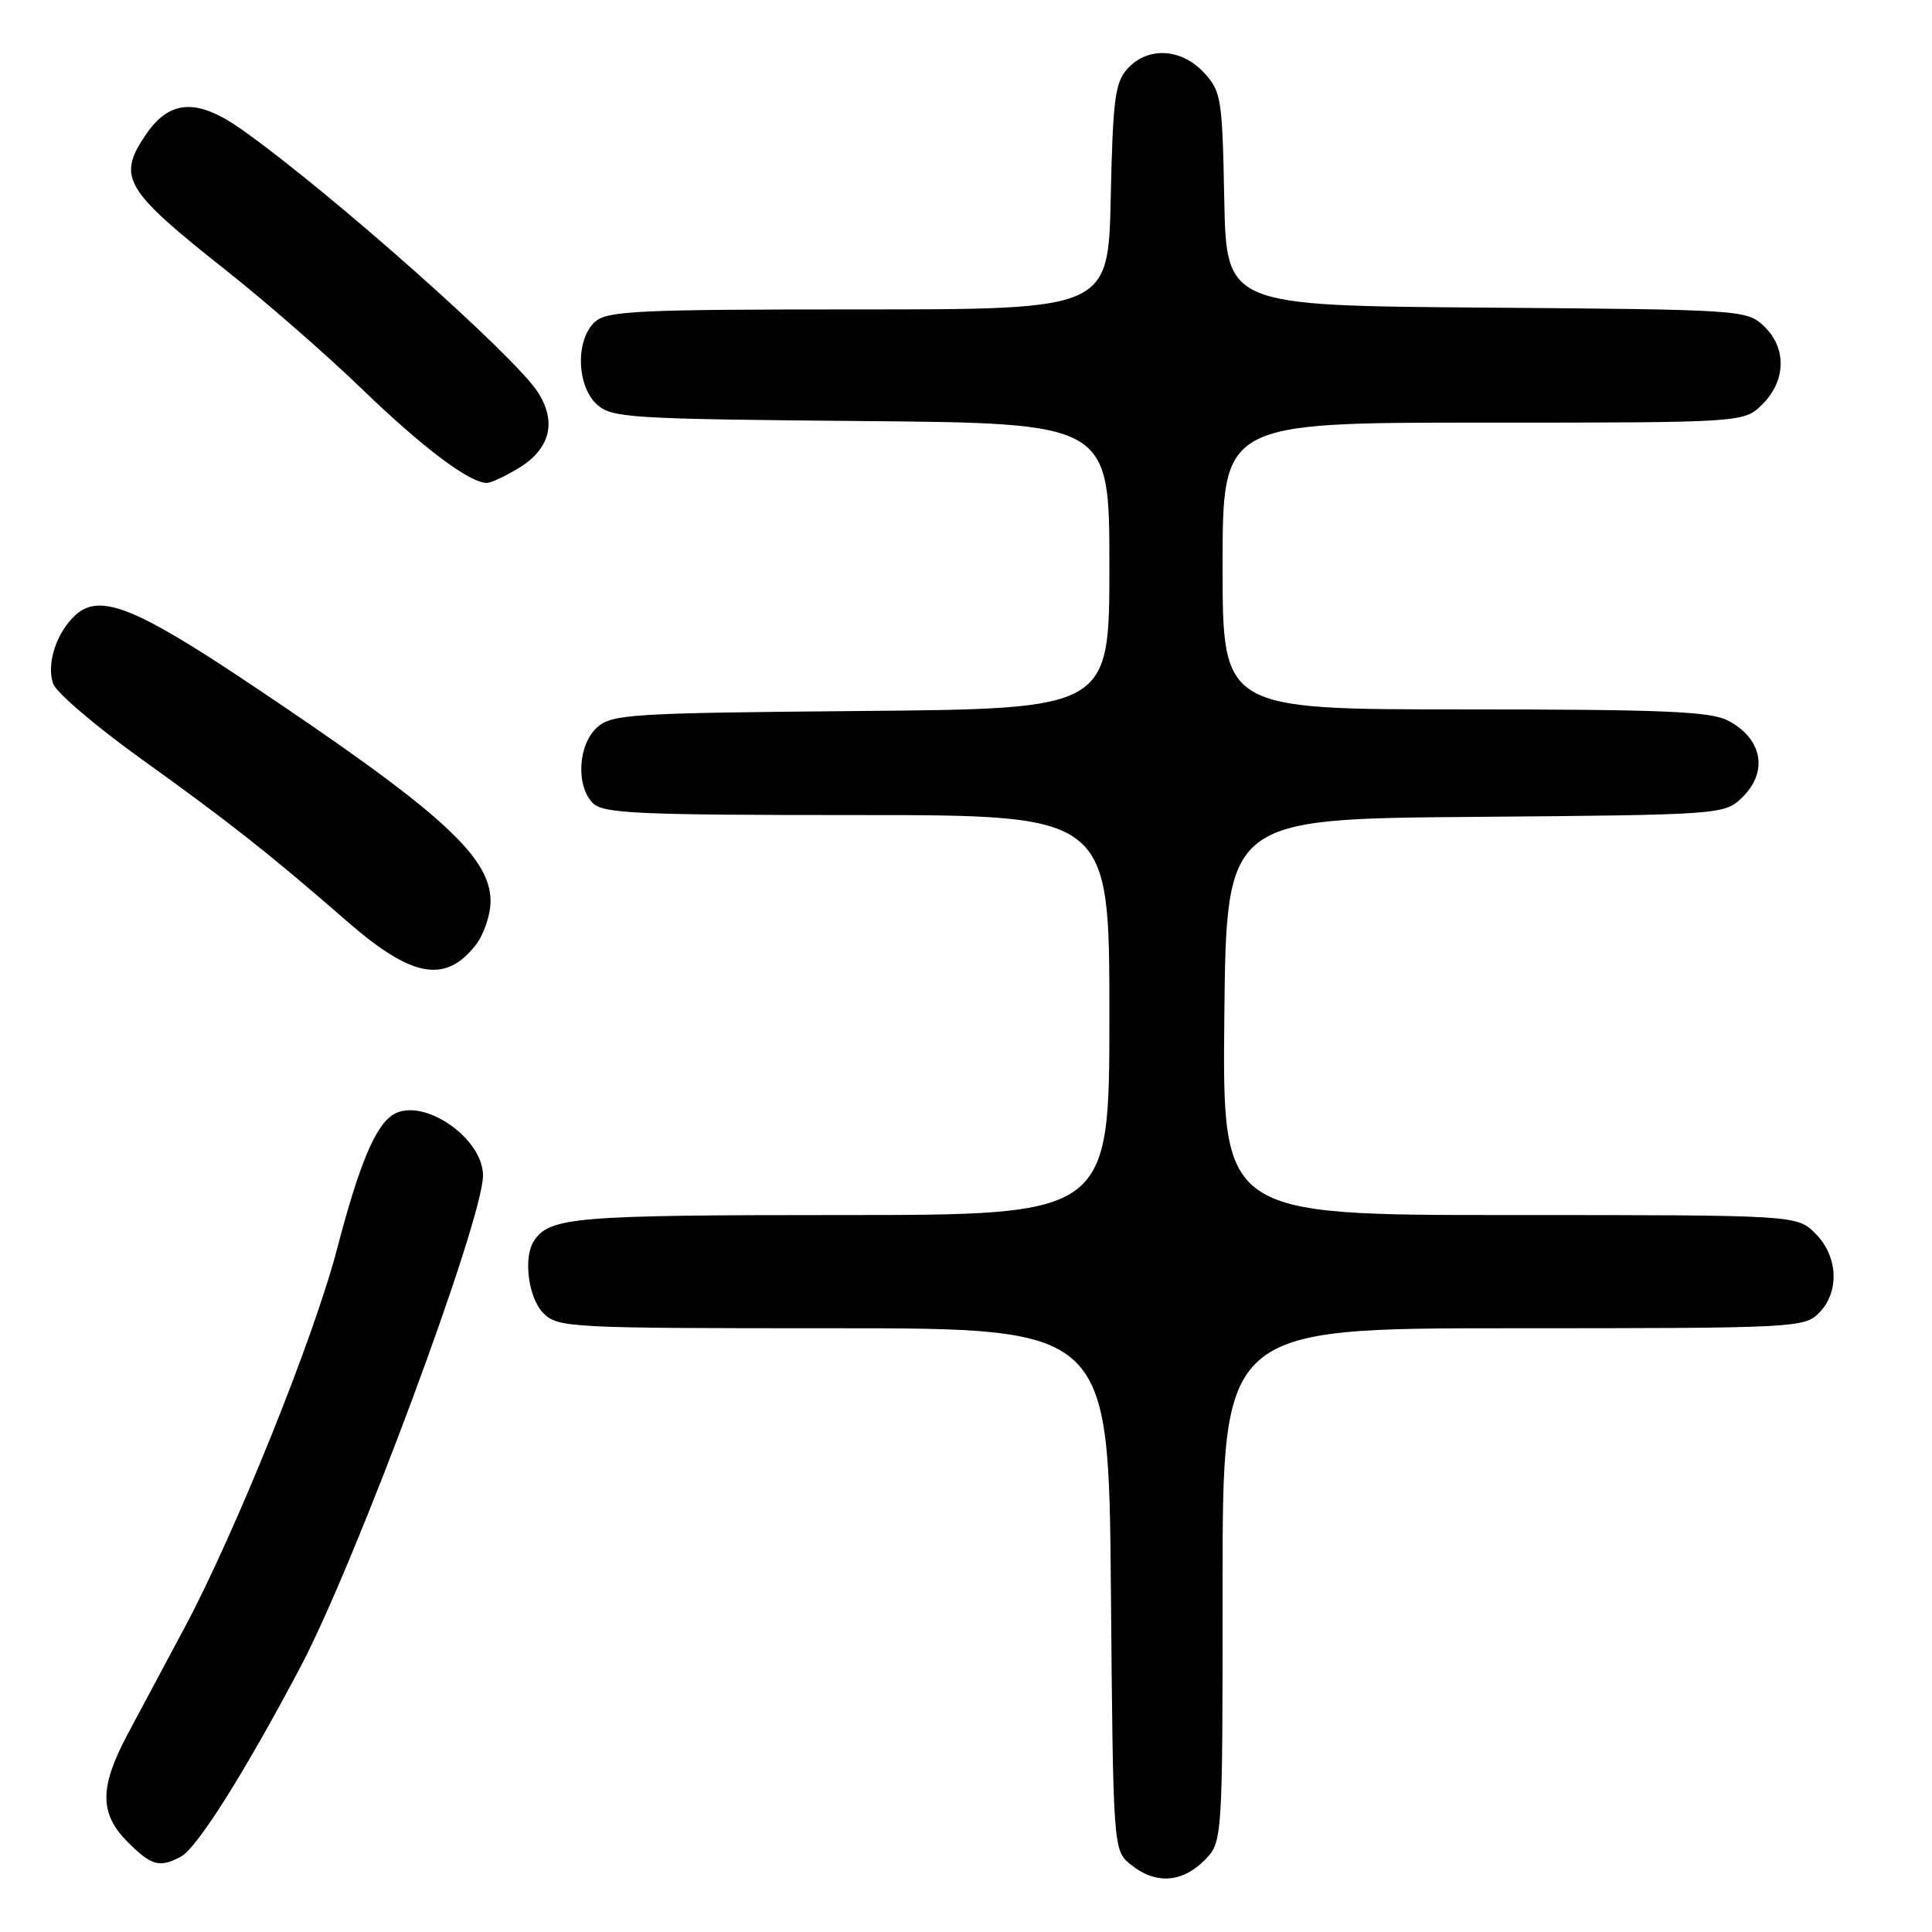 <?xml version="1.0" encoding="UTF-8" standalone="no"?>
<!DOCTYPE svg PUBLIC "-//W3C//DTD SVG 1.1//EN" "http://www.w3.org/Graphics/SVG/1.1/DTD/svg11.dtd" >
<svg xmlns="http://www.w3.org/2000/svg" xmlns:xlink="http://www.w3.org/1999/xlink" version="1.1" viewBox="0 0 256 256">
 <g >
 <path fill="currentColor"
d=" M 159.55 246.55 C 162.00 244.09 162.00 244.09 162.00 210.05 C 162.00 176.00 162.00 176.00 200.50 176.00 C 237.67 176.00 239.07 175.93 241.00 174.00 C 243.78 171.22 243.58 166.48 240.55 163.45 C 238.09 161.00 238.09 161.00 200.03 161.00 C 161.97 161.00 161.97 161.00 162.23 134.75 C 162.50 108.50 162.50 108.50 195.45 108.24 C 227.66 107.98 228.45 107.92 230.70 105.81 C 234.37 102.37 233.60 97.88 228.93 95.46 C 226.62 94.27 220.22 94.00 194.05 94.00 C 162.00 94.00 162.00 94.00 162.00 75.00 C 162.00 56.00 162.00 56.00 196.55 56.00 C 231.09 56.00 231.09 56.00 233.55 53.55 C 236.69 50.40 236.75 46.06 233.70 43.19 C 231.45 41.07 230.70 41.02 196.95 40.76 C 162.50 40.50 162.50 40.50 162.22 26.37 C 161.96 12.99 161.82 12.10 159.52 9.62 C 156.52 6.38 152.08 6.15 149.40 9.10 C 147.75 10.93 147.46 13.13 147.18 26.10 C 146.86 41.00 146.86 41.00 113.76 41.00 C 84.36 41.00 80.45 41.19 78.83 42.65 C 76.24 45.00 76.39 51.14 79.10 53.60 C 81.07 55.37 83.39 55.52 114.10 55.79 C 147.00 56.08 147.00 56.08 147.00 75.00 C 147.00 93.92 147.00 93.92 114.10 94.21 C 83.39 94.48 81.07 94.63 79.10 96.40 C 76.58 98.69 76.29 104.14 78.57 106.43 C 79.94 107.79 84.52 108.00 113.57 108.00 C 147.00 108.00 147.00 108.00 147.00 134.50 C 147.00 161.00 147.00 161.00 111.43 161.00 C 76.20 161.00 72.85 161.28 70.77 164.40 C 69.30 166.59 70.00 172.00 72.00 174.00 C 73.93 175.93 75.33 176.00 110.45 176.00 C 146.90 176.00 146.90 176.00 147.20 210.59 C 147.50 245.18 147.50 245.18 149.86 247.09 C 153.07 249.69 156.60 249.49 159.55 246.55 Z  M 23.99 246.00 C 26.11 244.87 32.39 234.91 39.75 221.00 C 47.14 207.04 64.00 161.67 64.00 155.76 C 64.00 150.74 55.96 145.30 52.10 147.69 C 49.73 149.16 47.58 154.31 44.63 165.61 C 41.55 177.37 31.11 203.26 24.39 215.80 C 21.83 220.58 18.44 226.93 16.86 229.89 C 13.16 236.86 13.18 240.33 16.92 244.08 C 20.09 247.24 21.14 247.53 23.99 246.00 Z  M 63.02 125.24 C 64.11 123.86 65.00 121.23 65.00 119.40 C 65.00 113.48 58.24 107.39 32.89 90.46 C 17.86 80.42 13.21 78.60 10.02 81.48 C 7.47 83.79 6.10 88.03 7.06 90.63 C 7.49 91.80 12.72 96.25 18.67 100.53 C 30.36 108.91 35.88 113.27 46.00 122.09 C 54.56 129.55 58.99 130.37 63.02 125.24 Z  M 68.72 62.03 C 72.89 59.49 73.80 55.95 71.30 52.01 C 68.28 47.24 43.85 25.54 32.12 17.22 C 26.12 12.96 22.47 13.16 19.27 17.92 C 15.50 23.53 16.48 25.16 30.00 35.86 C 35.23 39.99 43.33 47.07 48.00 51.58 C 56.00 59.31 62.23 63.99 64.50 63.99 C 65.05 63.99 66.95 63.11 68.72 62.03 Z "/>
</g>
</svg>